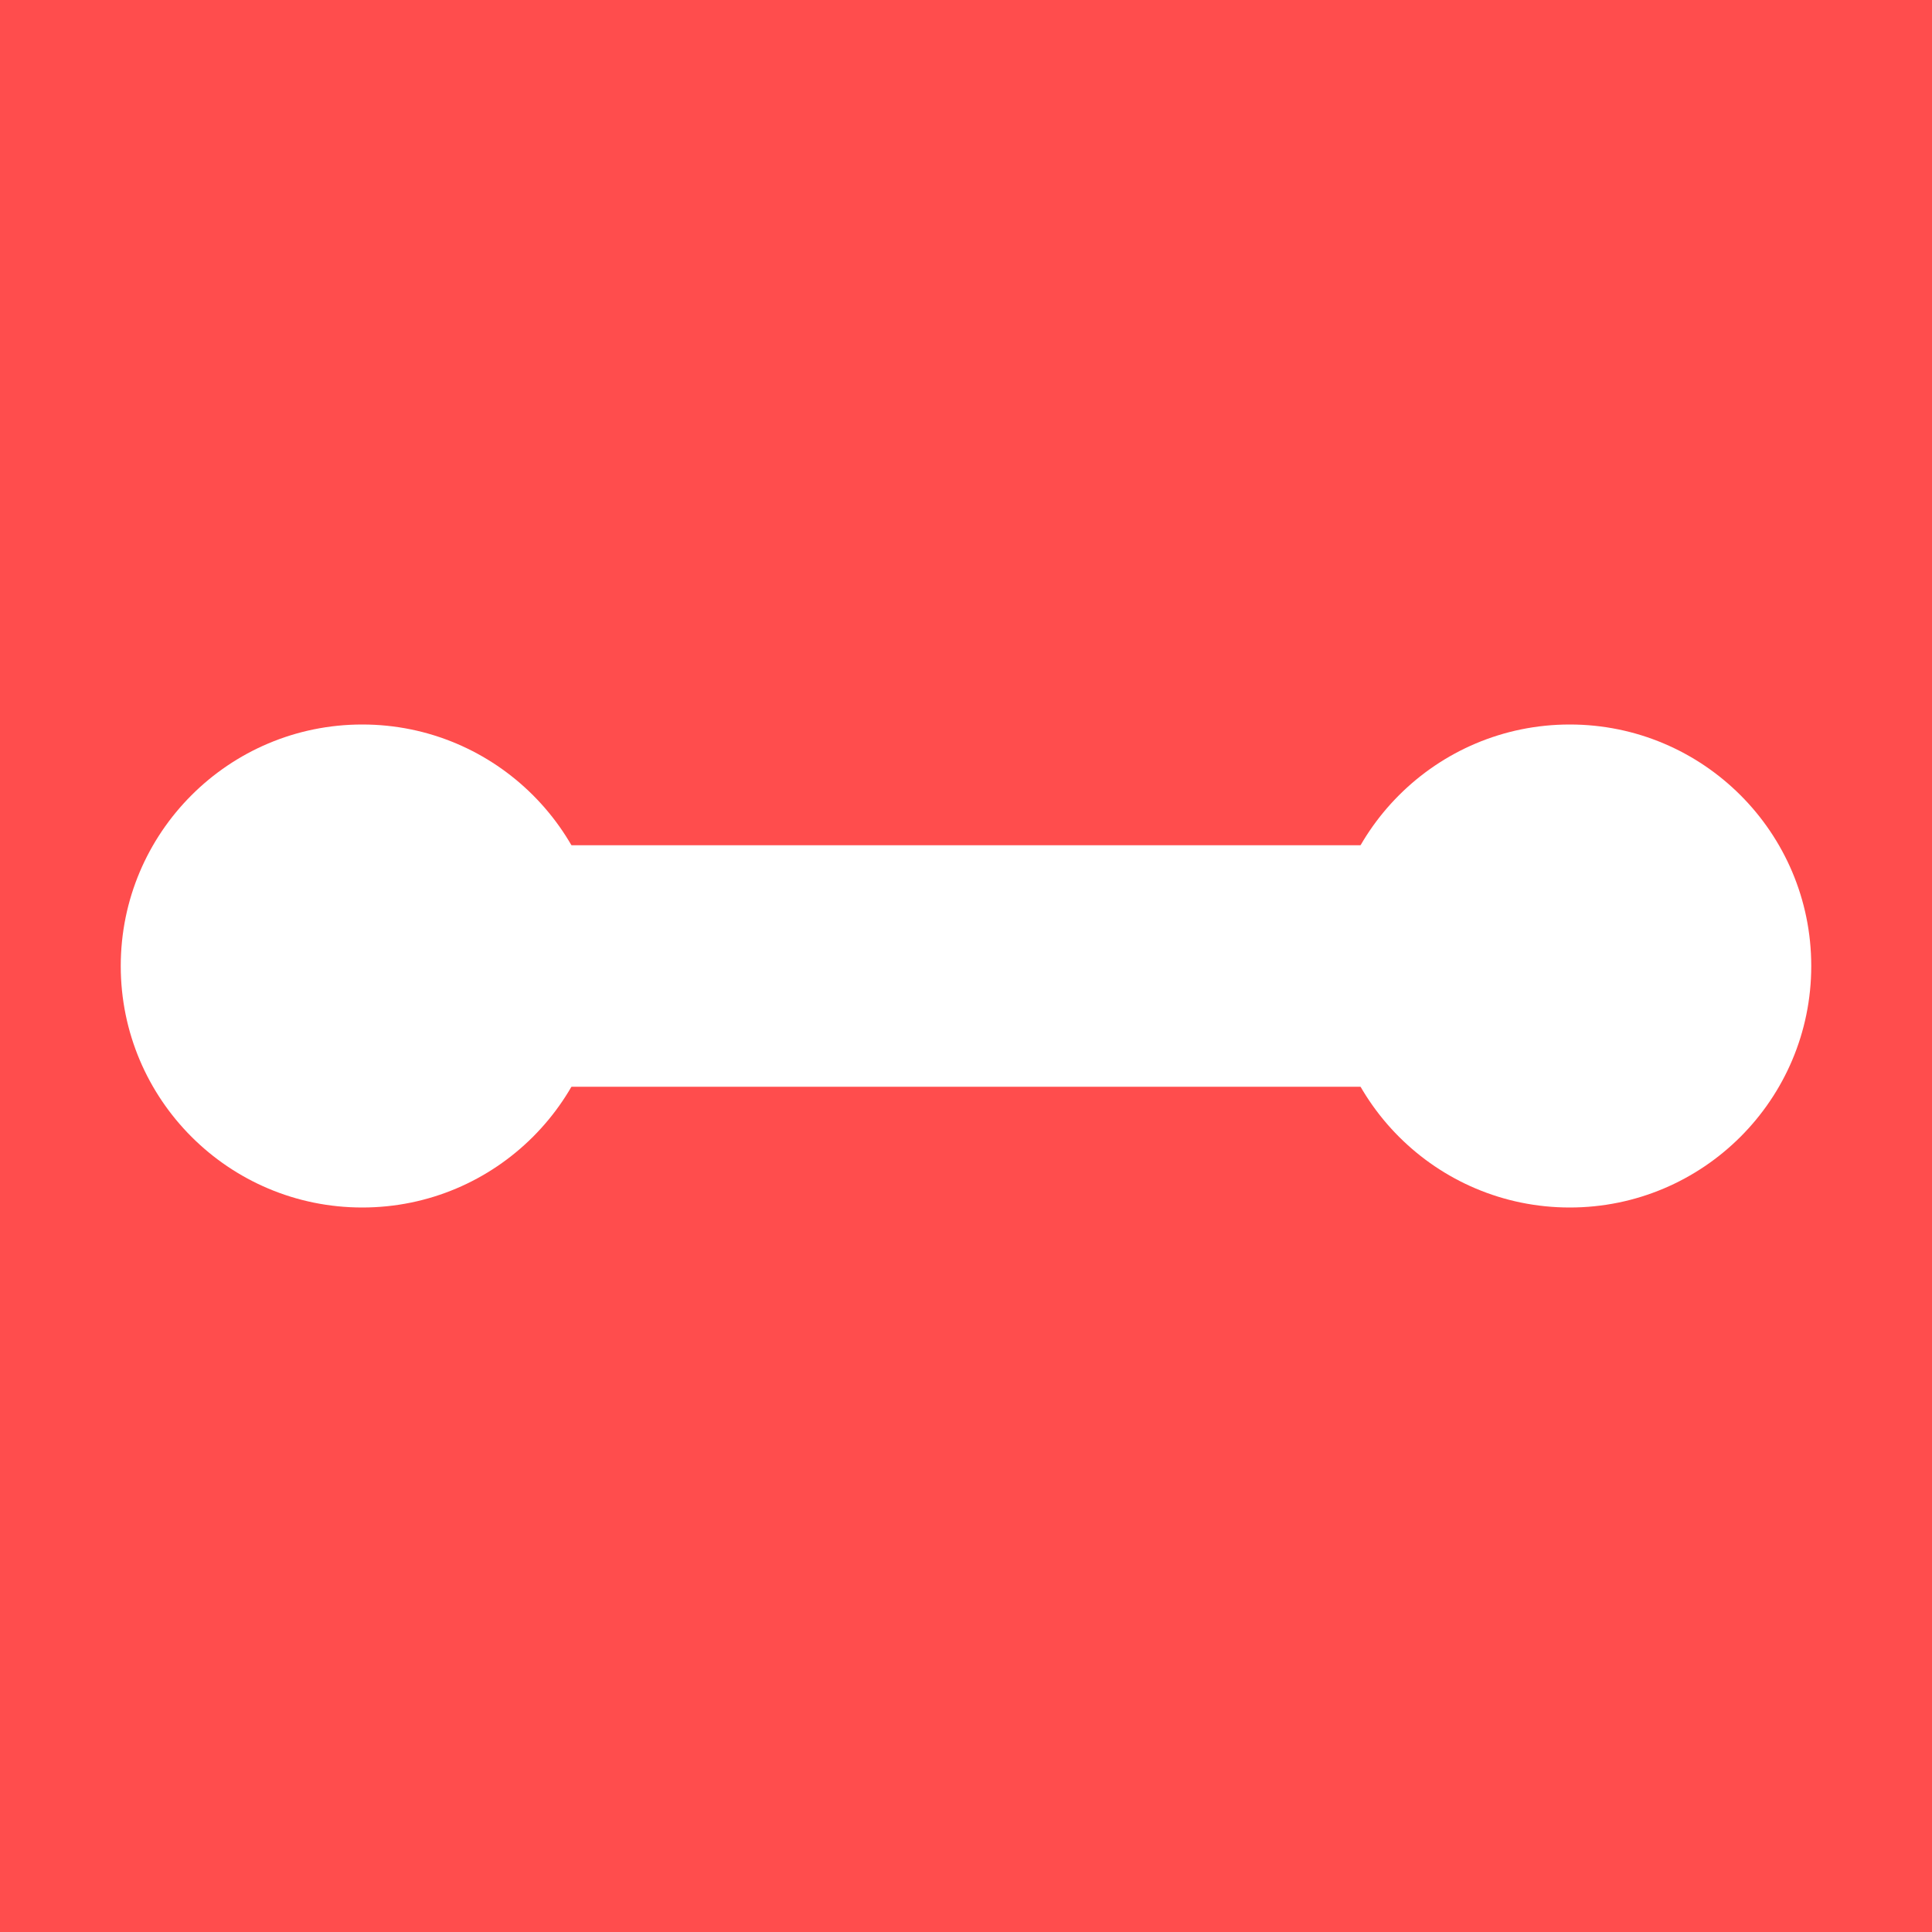 <?xml version="1.0" encoding="UTF-8"?>
<svg width="32" height="32" viewBox="0 0 32 32" xmlns="http://www.w3.org/2000/svg">
  <rect width="32" height="32" fill="#ff4d4d"/>
  <path d="M8 14h16v4H8z" fill="white"/>
  <circle cx="6" cy="16" r="4" fill="white"/>
  <circle cx="26" cy="16" r="4" fill="white"/>
</svg> 
